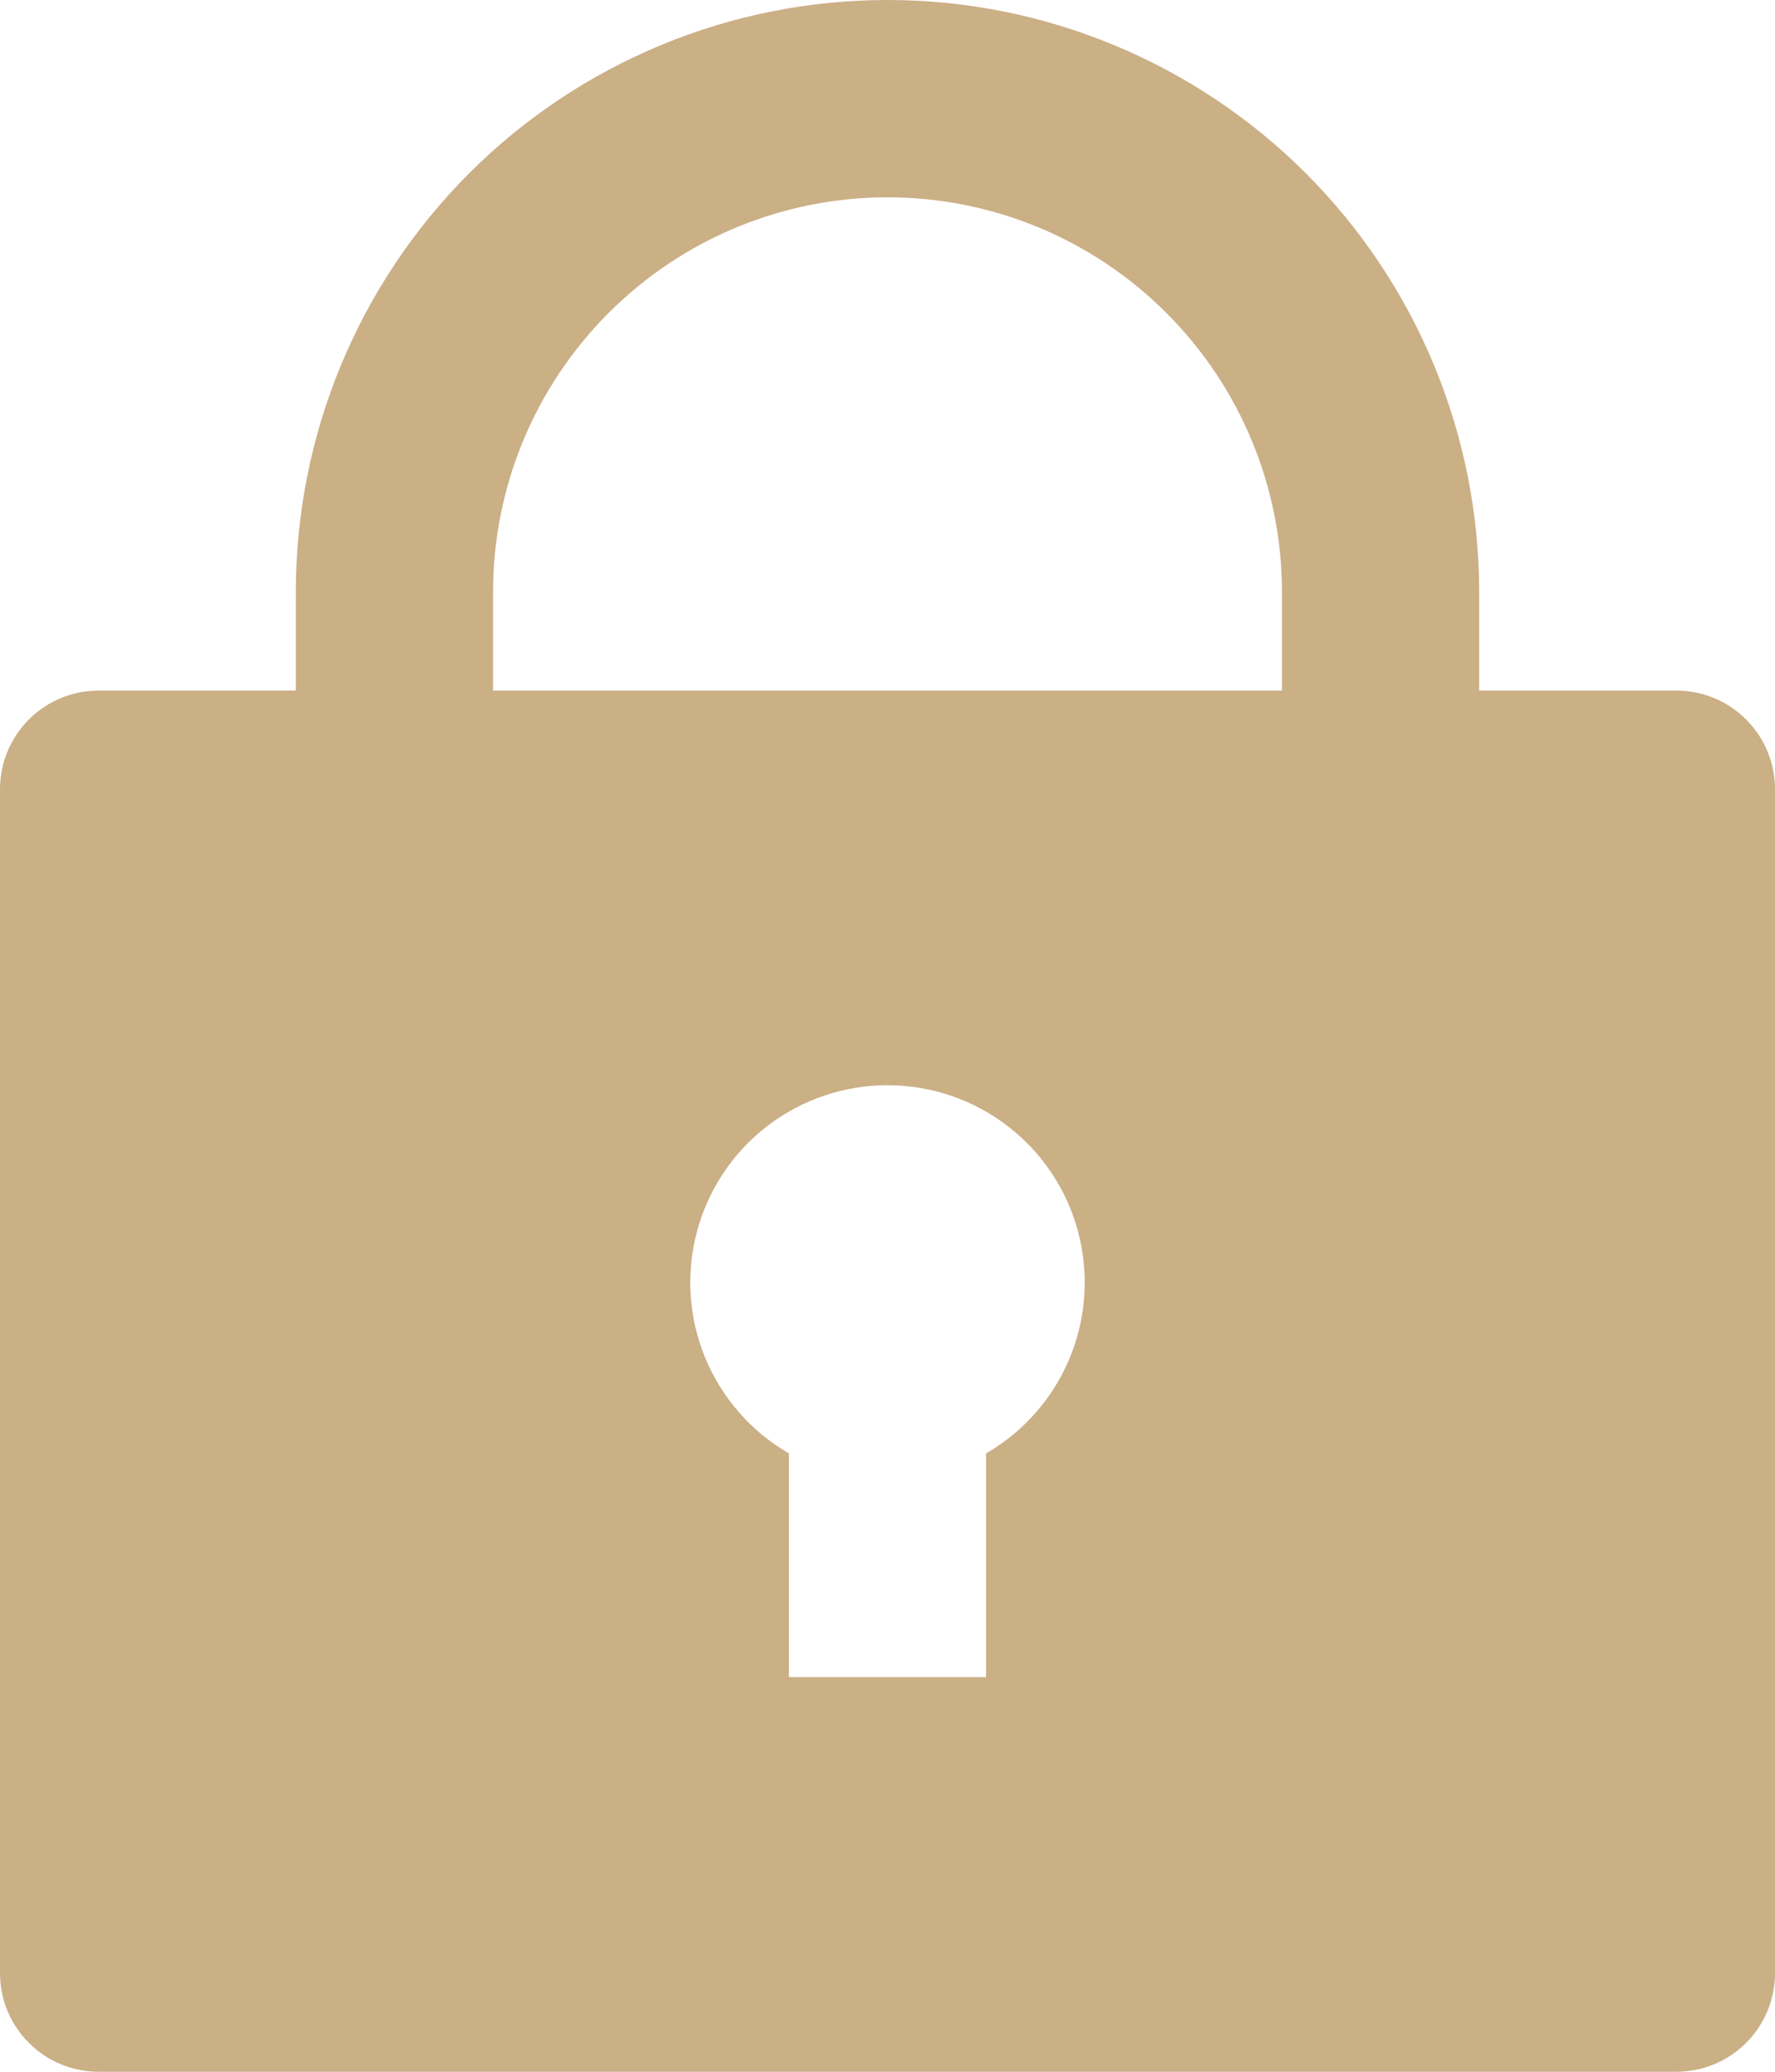 <svg width="18" height="21" viewBox="0 0 18 21" fill="none" xmlns="http://www.w3.org/2000/svg">
<path d="M15 7H17C17.265 7 17.52 7.105 17.707 7.293C17.895 7.48 18 7.735 18 8V20C18 20.265 17.895 20.52 17.707 20.707C17.52 20.895 17.265 21 17 21H1C0.735 21 0.48 20.895 0.293 20.707C0.105 20.52 0 20.265 0 20V8C0 7.735 0.105 7.48 0.293 7.293C0.48 7.105 0.735 7 1 7H3V6C3 4.409 3.632 2.883 4.757 1.757C5.883 0.632 7.409 0 9 0C10.591 0 12.117 0.632 13.243 1.757C14.368 2.883 15 4.409 15 6V7ZM8 14.732V17H10V14.732C10.381 14.512 10.679 14.172 10.848 13.765C11.016 13.359 11.046 12.908 10.932 12.482C10.818 12.057 10.567 11.681 10.217 11.413C9.868 11.145 9.44 11 9 11C8.56 11 8.132 11.145 7.782 11.413C7.433 11.681 7.182 12.057 7.068 12.482C6.954 12.908 6.984 13.359 7.152 13.765C7.321 14.172 7.619 14.512 8 14.732ZM13 7V6C13 4.939 12.579 3.922 11.828 3.172C11.078 2.421 10.061 2 9 2C7.939 2 6.922 2.421 6.172 3.172C5.421 3.922 5 4.939 5 6V7H13Z" fill="#CBAF85"/>
</svg>
